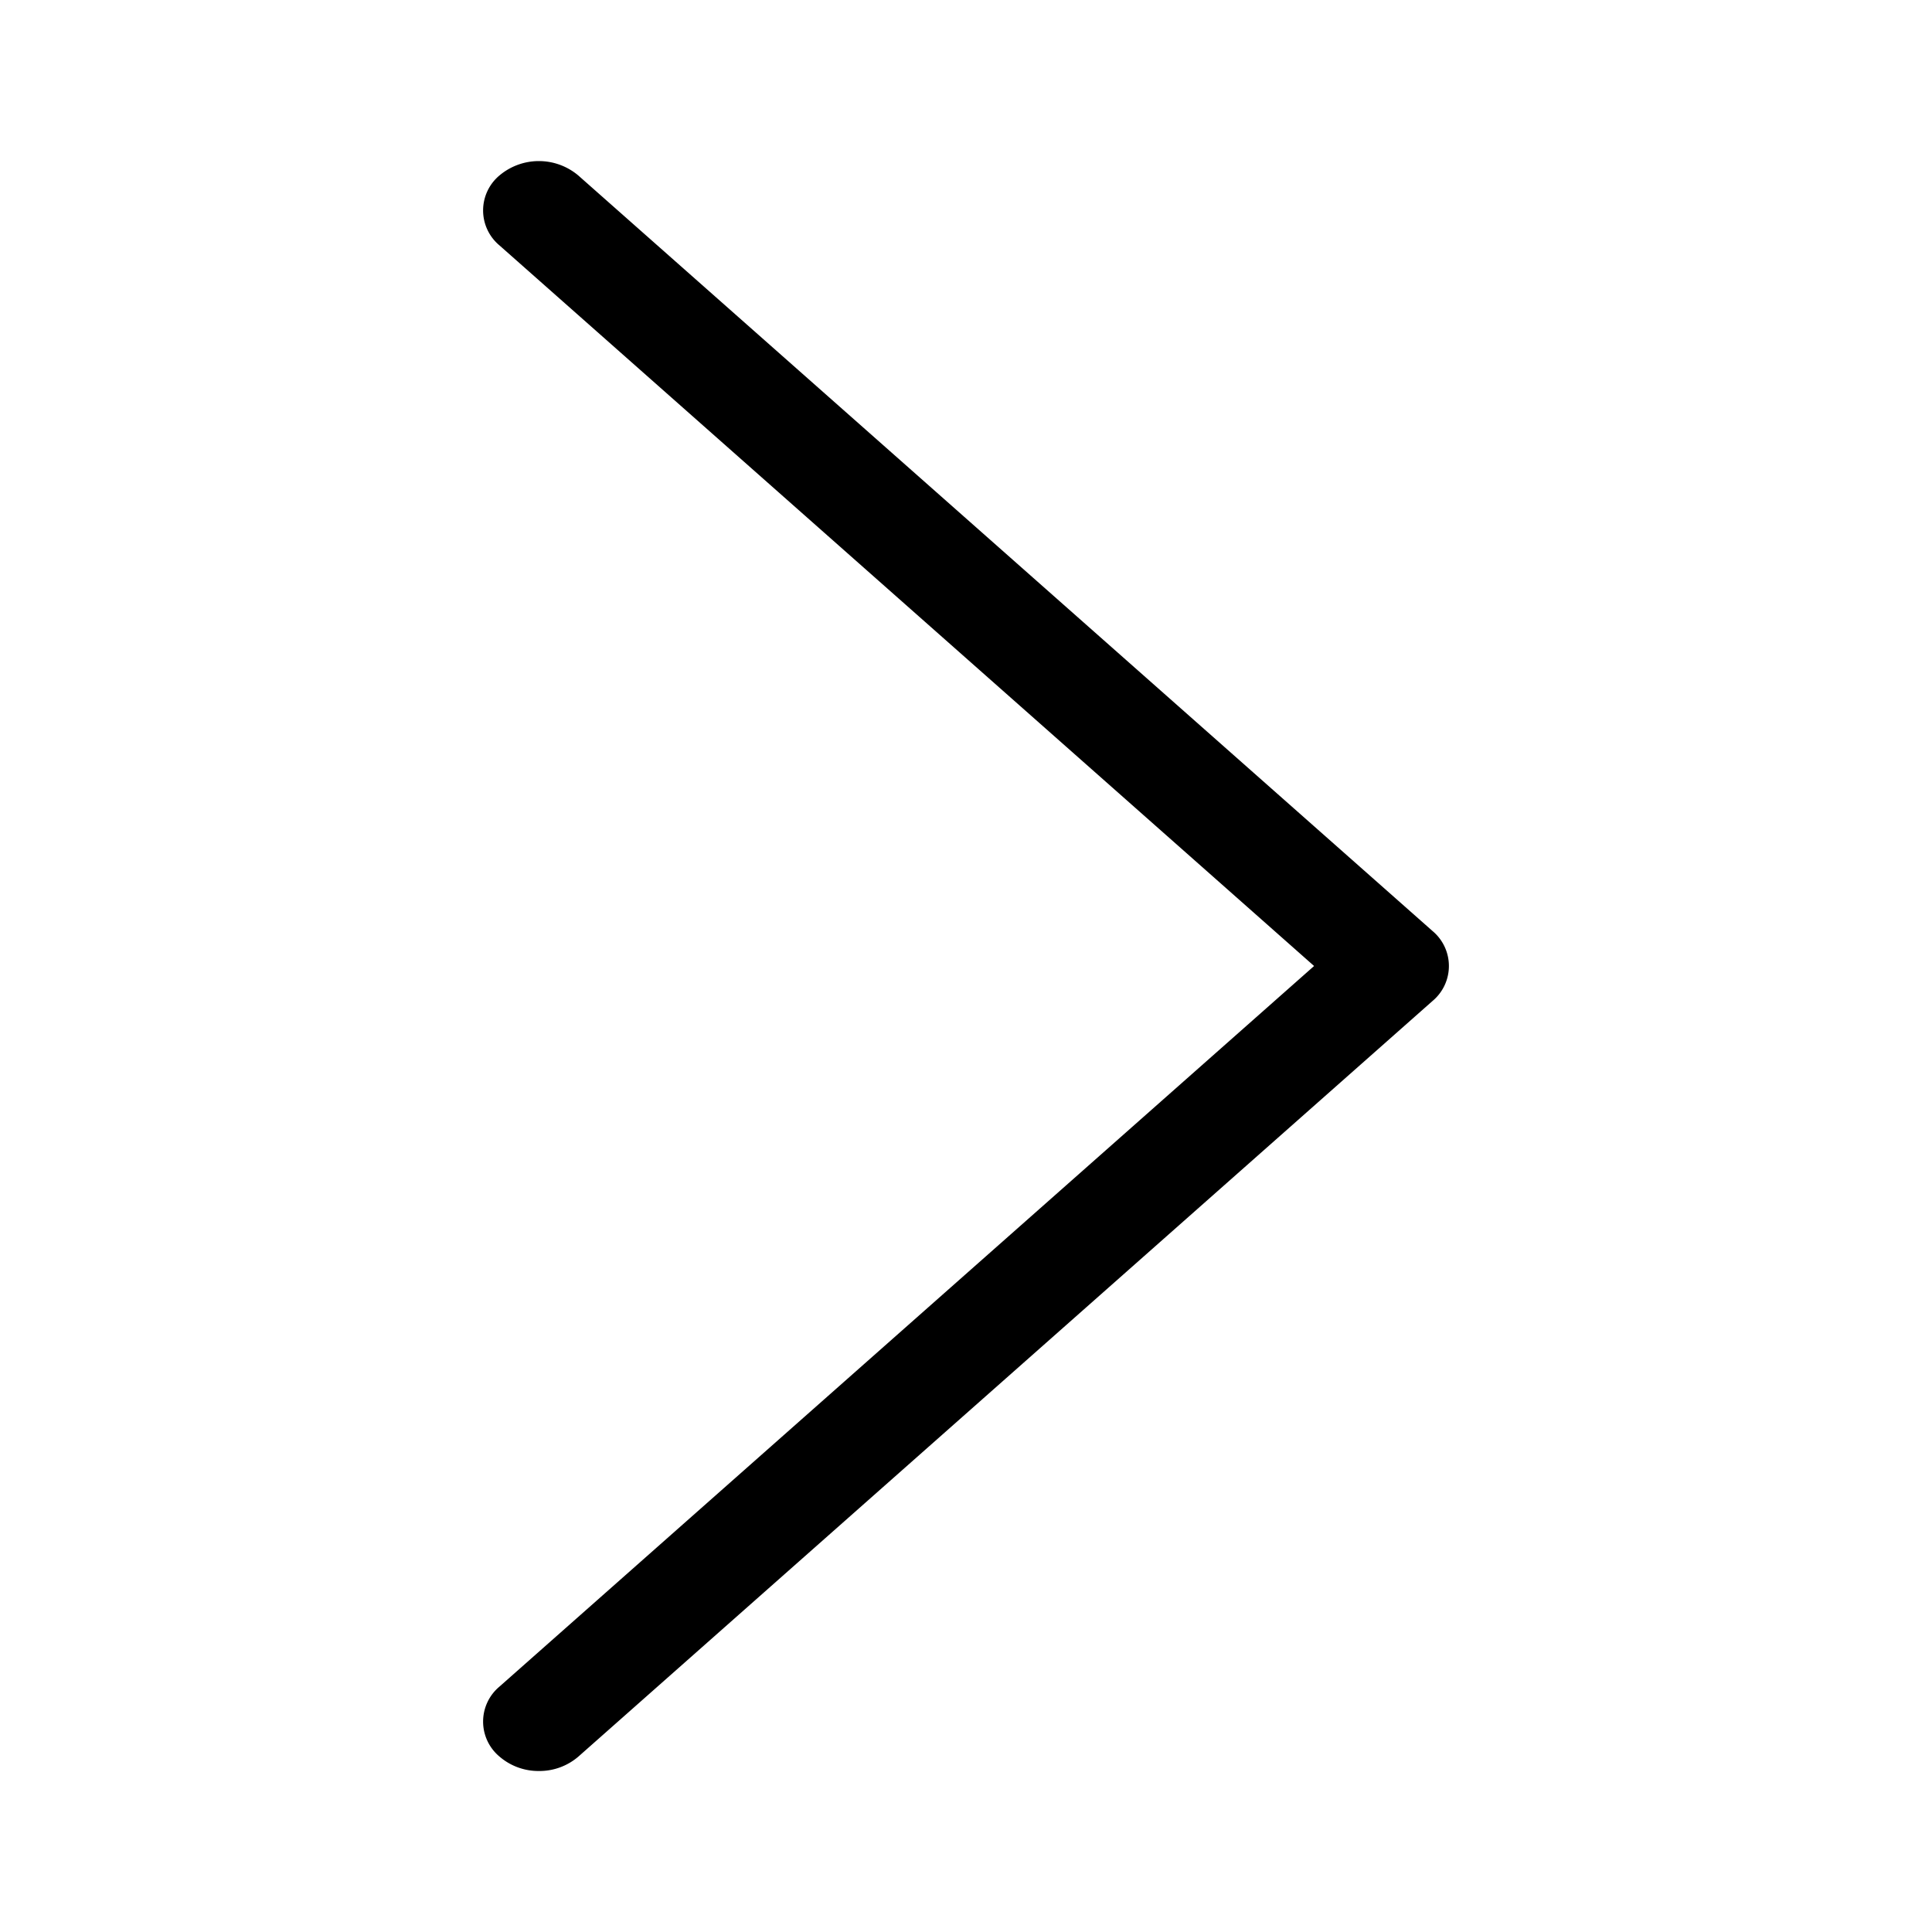 <svg xmlns="http://www.w3.org/2000/svg" width="12" height="12" viewBox="0 0 12 12" focusable="false">
    <path fill="#000" fill-rule="nonzero" d="M3.593 10.91a.37.37 0 0 1-.246.09.37.37 0 0 1-.245-.09.283.283 0 0 1 0-.434L8.162 6l-5.06-4.476a.283.283 0 0 1 0-.434.38.38 0 0 1 .49 0l5.306 4.693a.283.283 0 0 1 0 .434L3.593 10.91z"></path>
</svg>